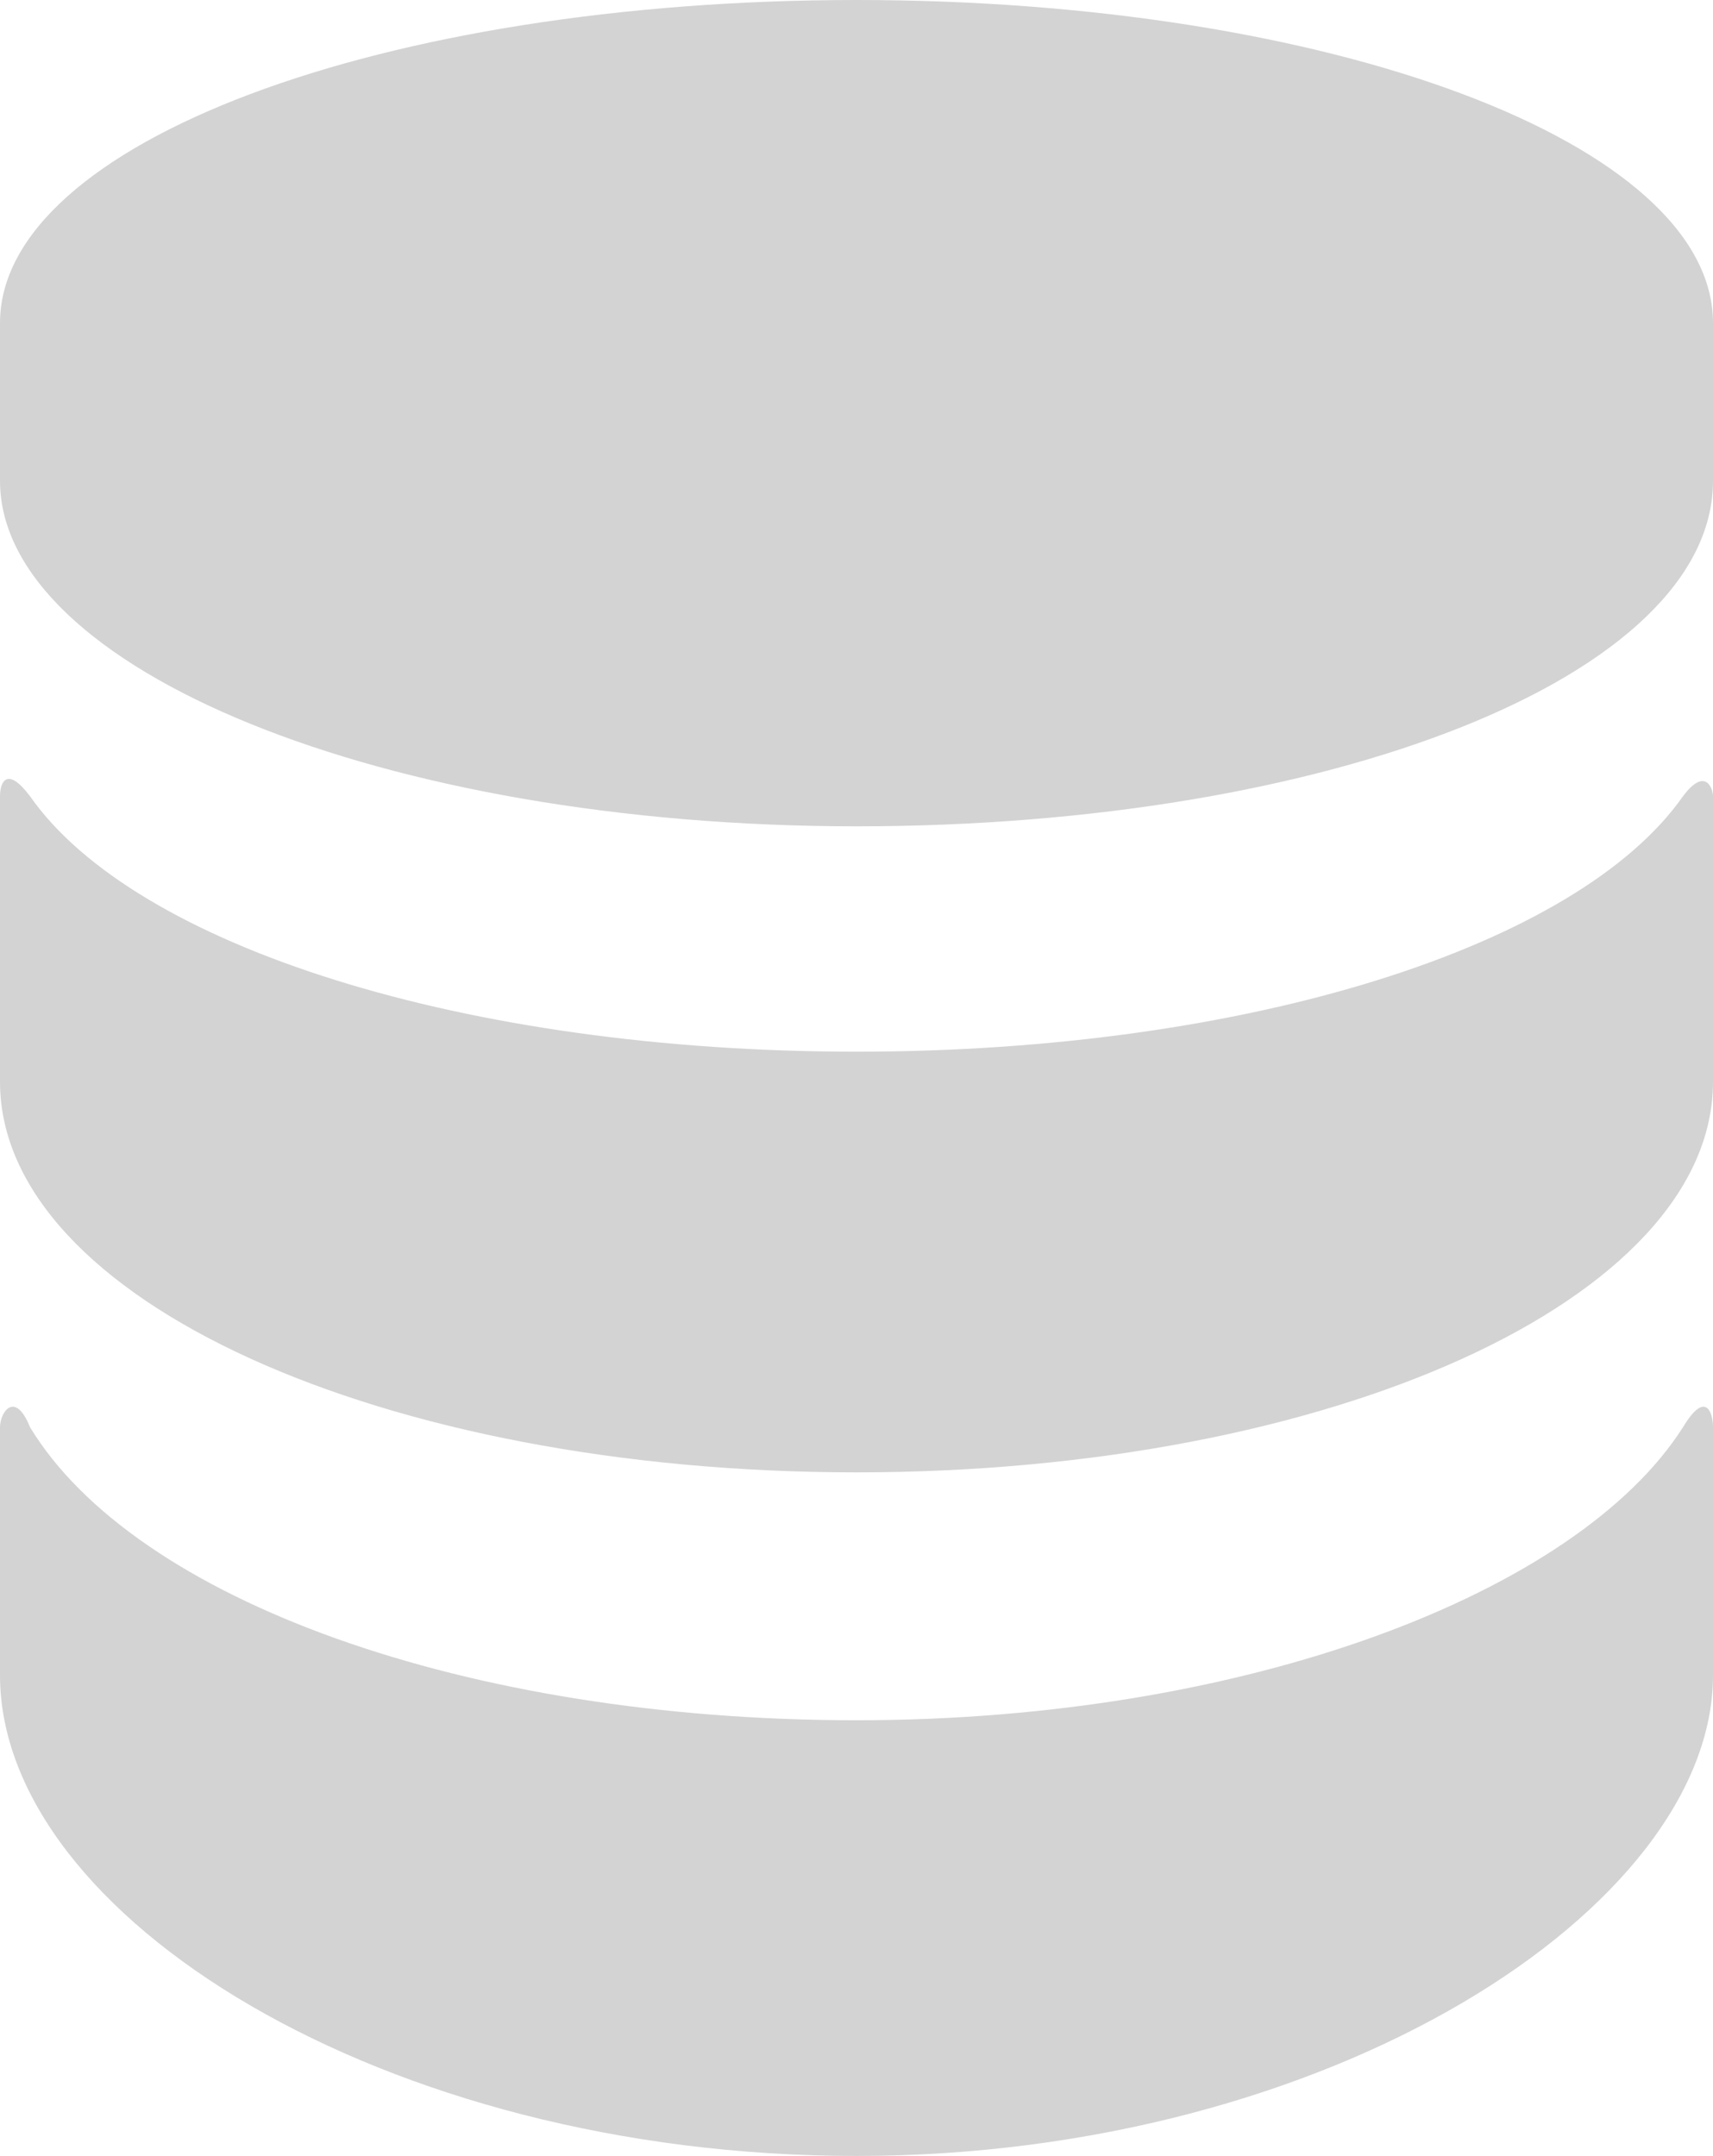 <svg xmlns="http://www.w3.org/2000/svg" viewBox="0 0 22.8 28.7"><path d="M22.4 19c-1.4 2.2-5.8 3.9-11 3.9S1.8 21.3.4 19c-.2-.5-.4-.2-.4 0v3.3c0 3.2 5.1 6.4 11.4 6.4s11.4-3.3 11.4-6.4V19c0-.2-.1-.5-.4 0zm0-8.4c-1.4 2-5.8 3.4-11 3.4s-9.6-1.4-11-3.4c-.3-.4-.4-.2-.4 0v3.8c0 2.9 5.1 5.2 11.4 5.2s11.4-2.3 11.4-5.2v-3.8c0-.1-.1-.4-.4 0zM11.4 0C5.1 0 0 1.9 0 4.3v2.1C0 8.9 5.1 11 11.4 11s11.4-2 11.4-4.6V4.3c0-2.4-5.1-4.3-11.4-4.3zm0 0" fill="#d3d3d3"/></svg>